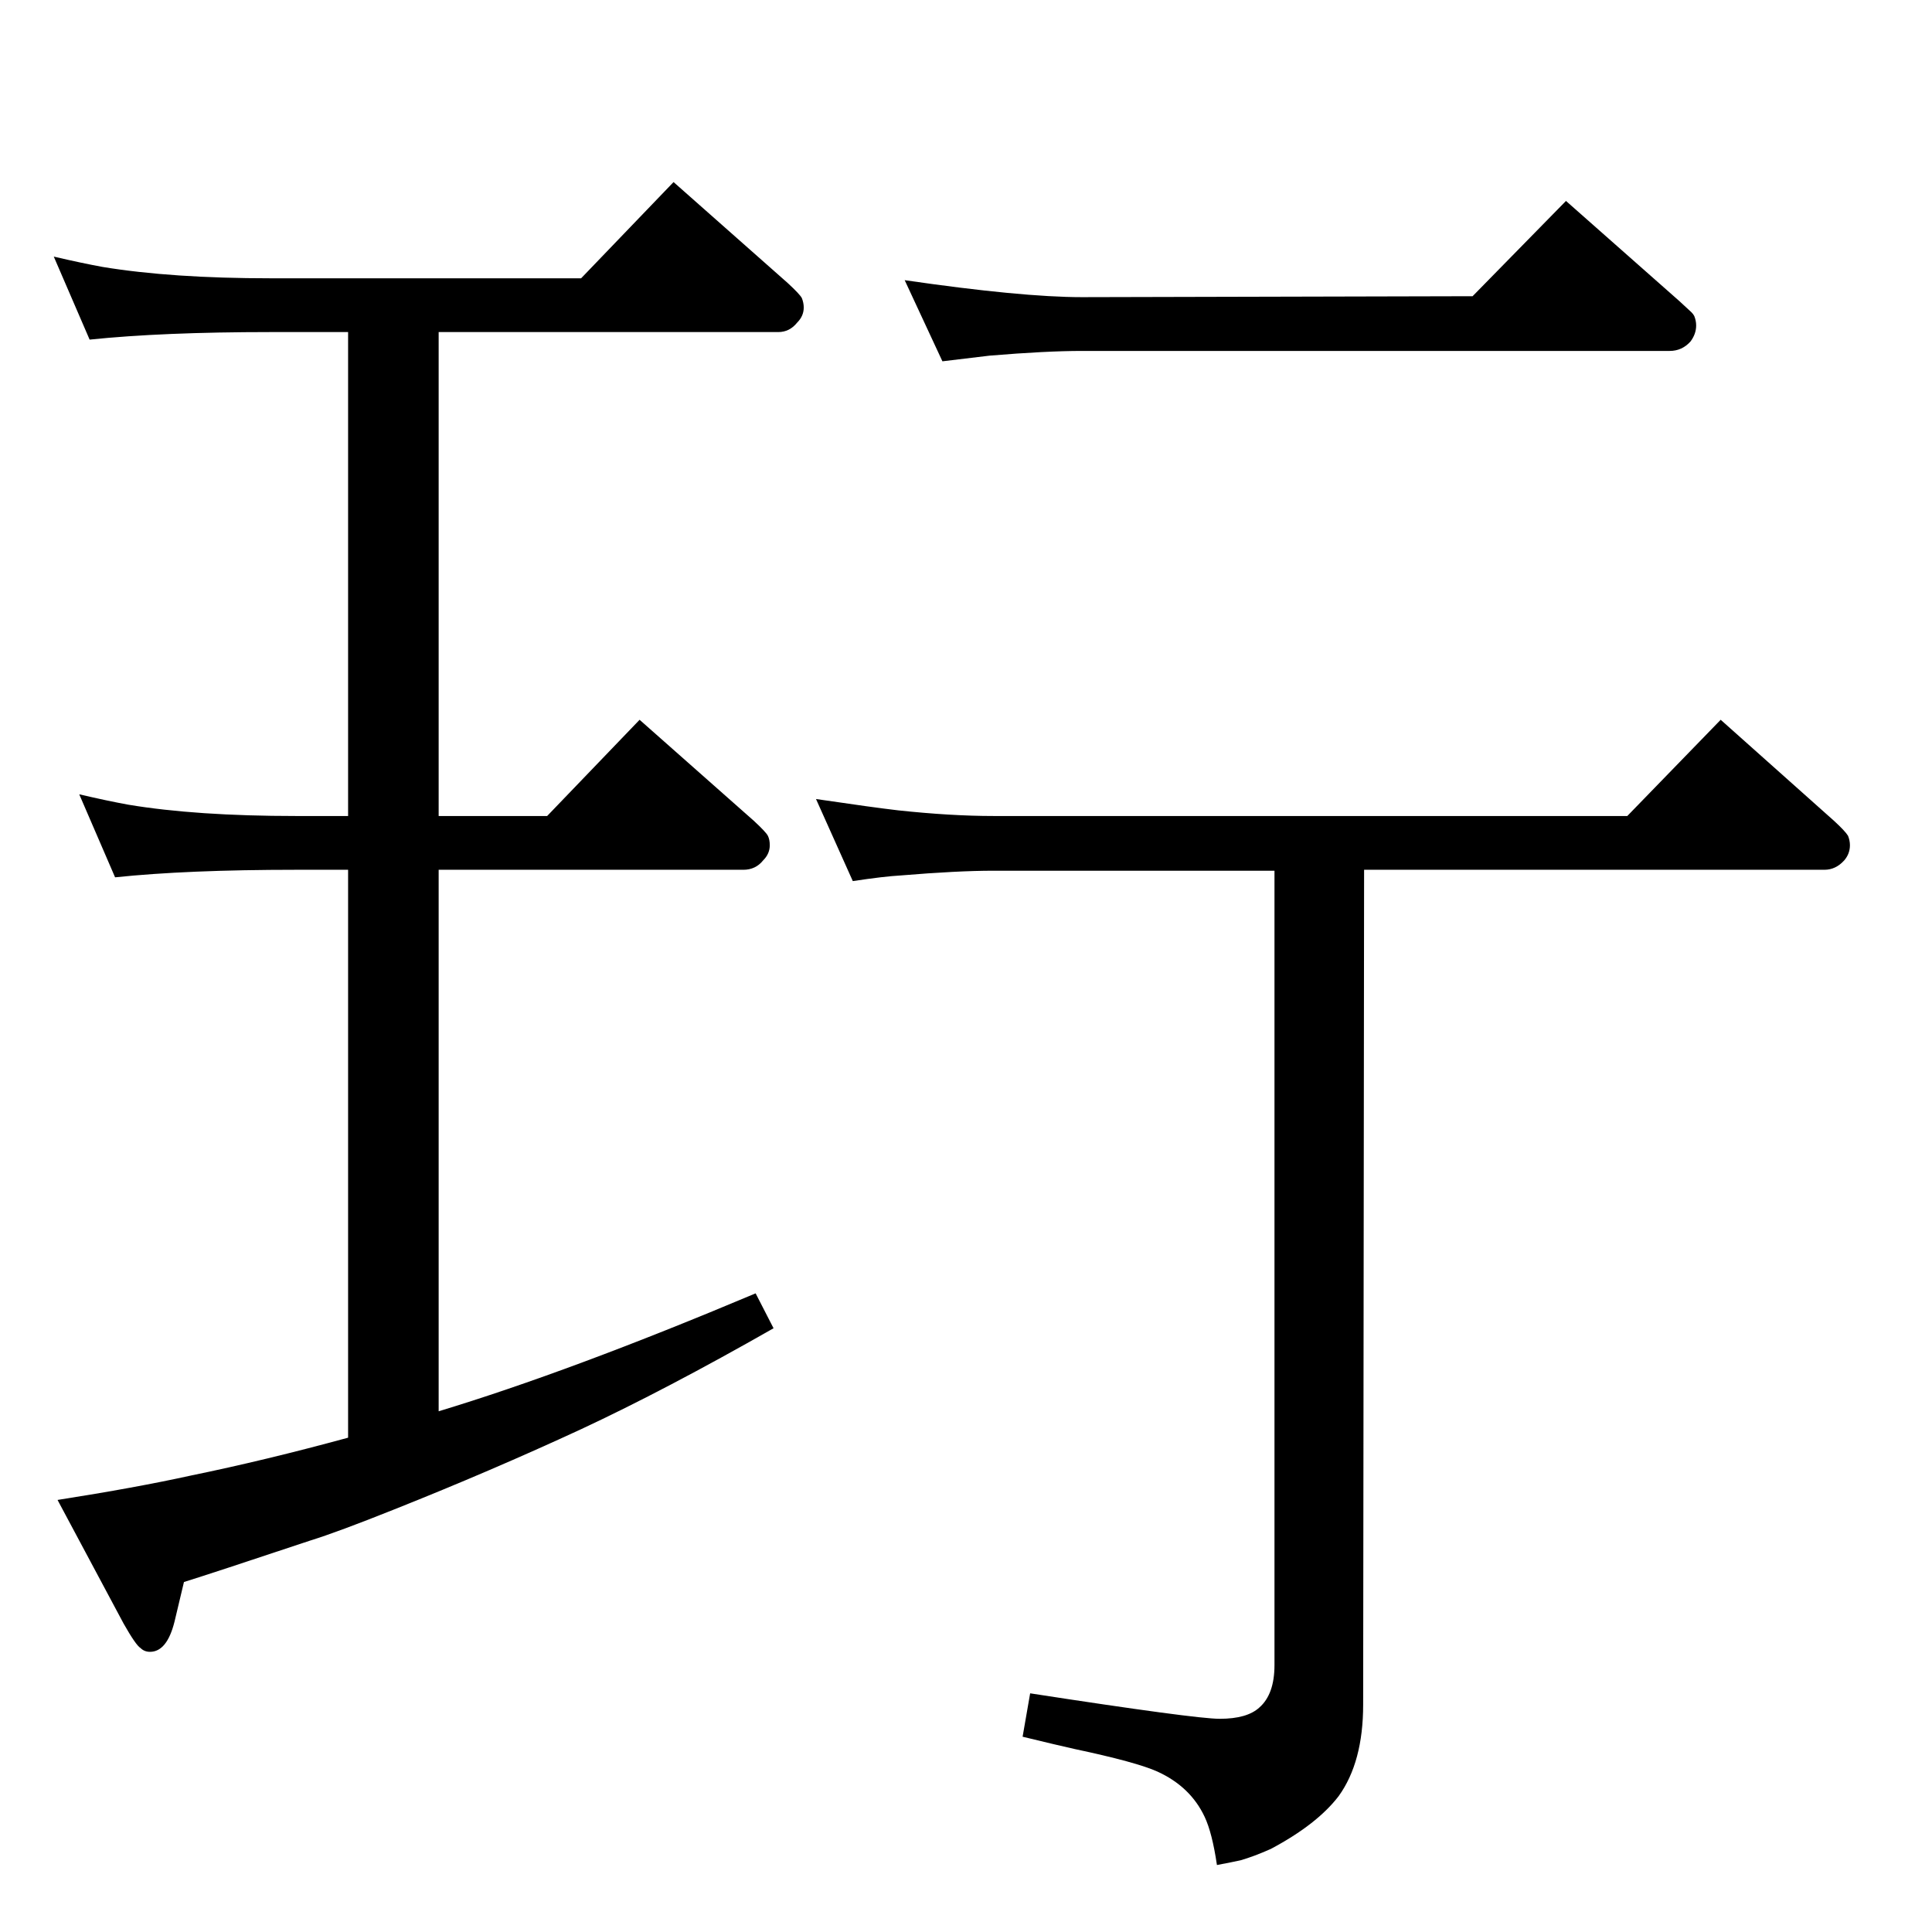 <?xml version="1.0" standalone="no"?>
<!DOCTYPE svg PUBLIC "-//W3C//DTD SVG 1.1//EN" "http://www.w3.org/Graphics/SVG/1.1/DTD/svg11.dtd" >
<svg xmlns="http://www.w3.org/2000/svg" xmlns:xlink="http://www.w3.org/1999/xlink" version="1.1" viewBox="0 -339 2048 2048">
  <g transform="matrix(1 0 0 -1 0 1709)">
   <path fill="currentColor"
d="M1446 1126l-1 -885q0 -61 -26 -97q-23 -30 -72 -56q-18 -8 -32 -12q-9 -2 -25 -5q-5 34 -13 51q-15 32 -50 48q-22 10 -88 24q-18 4 -55 13l8 46q175 -27 201 -27q29 0 42 12q16 14 16 45v842h-298q-38 0 -98 -5q-18 -1 -51 -6l-39 87q61 -9 87 -12q56 -6 101 -6h672
l99 102l120 -107q12 -11 15 -16q2 -5 2 -10q0 -9 -6 -16q-9 -10 -21 -10h-488zM1561 1734l99 101l120 -106q11 -10 13 -12t3 -4q2 -5 2 -10q0 -9 -6 -17q-9 -10 -22 -10h-623q-38 0 -98 -5q-17 -2 -50 -6l-40 86q124 -18 188 -18zM369 524v602h-55q-116 0 -192 -8l-38 88
q30 -7 52 -11q72 -12 178 -12h55v513h-82q-115 0 -192 -8l-38 88q30 -7 52 -11q73 -12 178 -12h329l98 102l121 -107q13 -12 15 -16q2 -5 2 -10q0 -9 -7 -16q-8 -10 -20 -10h-360v-513h115l98 102l121 -107q13 -12 15 -16t2 -10q0 -9 -7 -16q-8 -10 -21 -10h-323v-574
q139 42 336 125l19 -37q-114 -65 -204 -107q-95 -44 -198 -85q-60 -24 -89 -33q-105 -35 -134 -44l-10 -42q-8 -32 -26 -32q-6 0 -10 4q-5 3 -18 26l-70 131q83 13 142 26q78 16 166 40z" />
  </g>

</svg>
